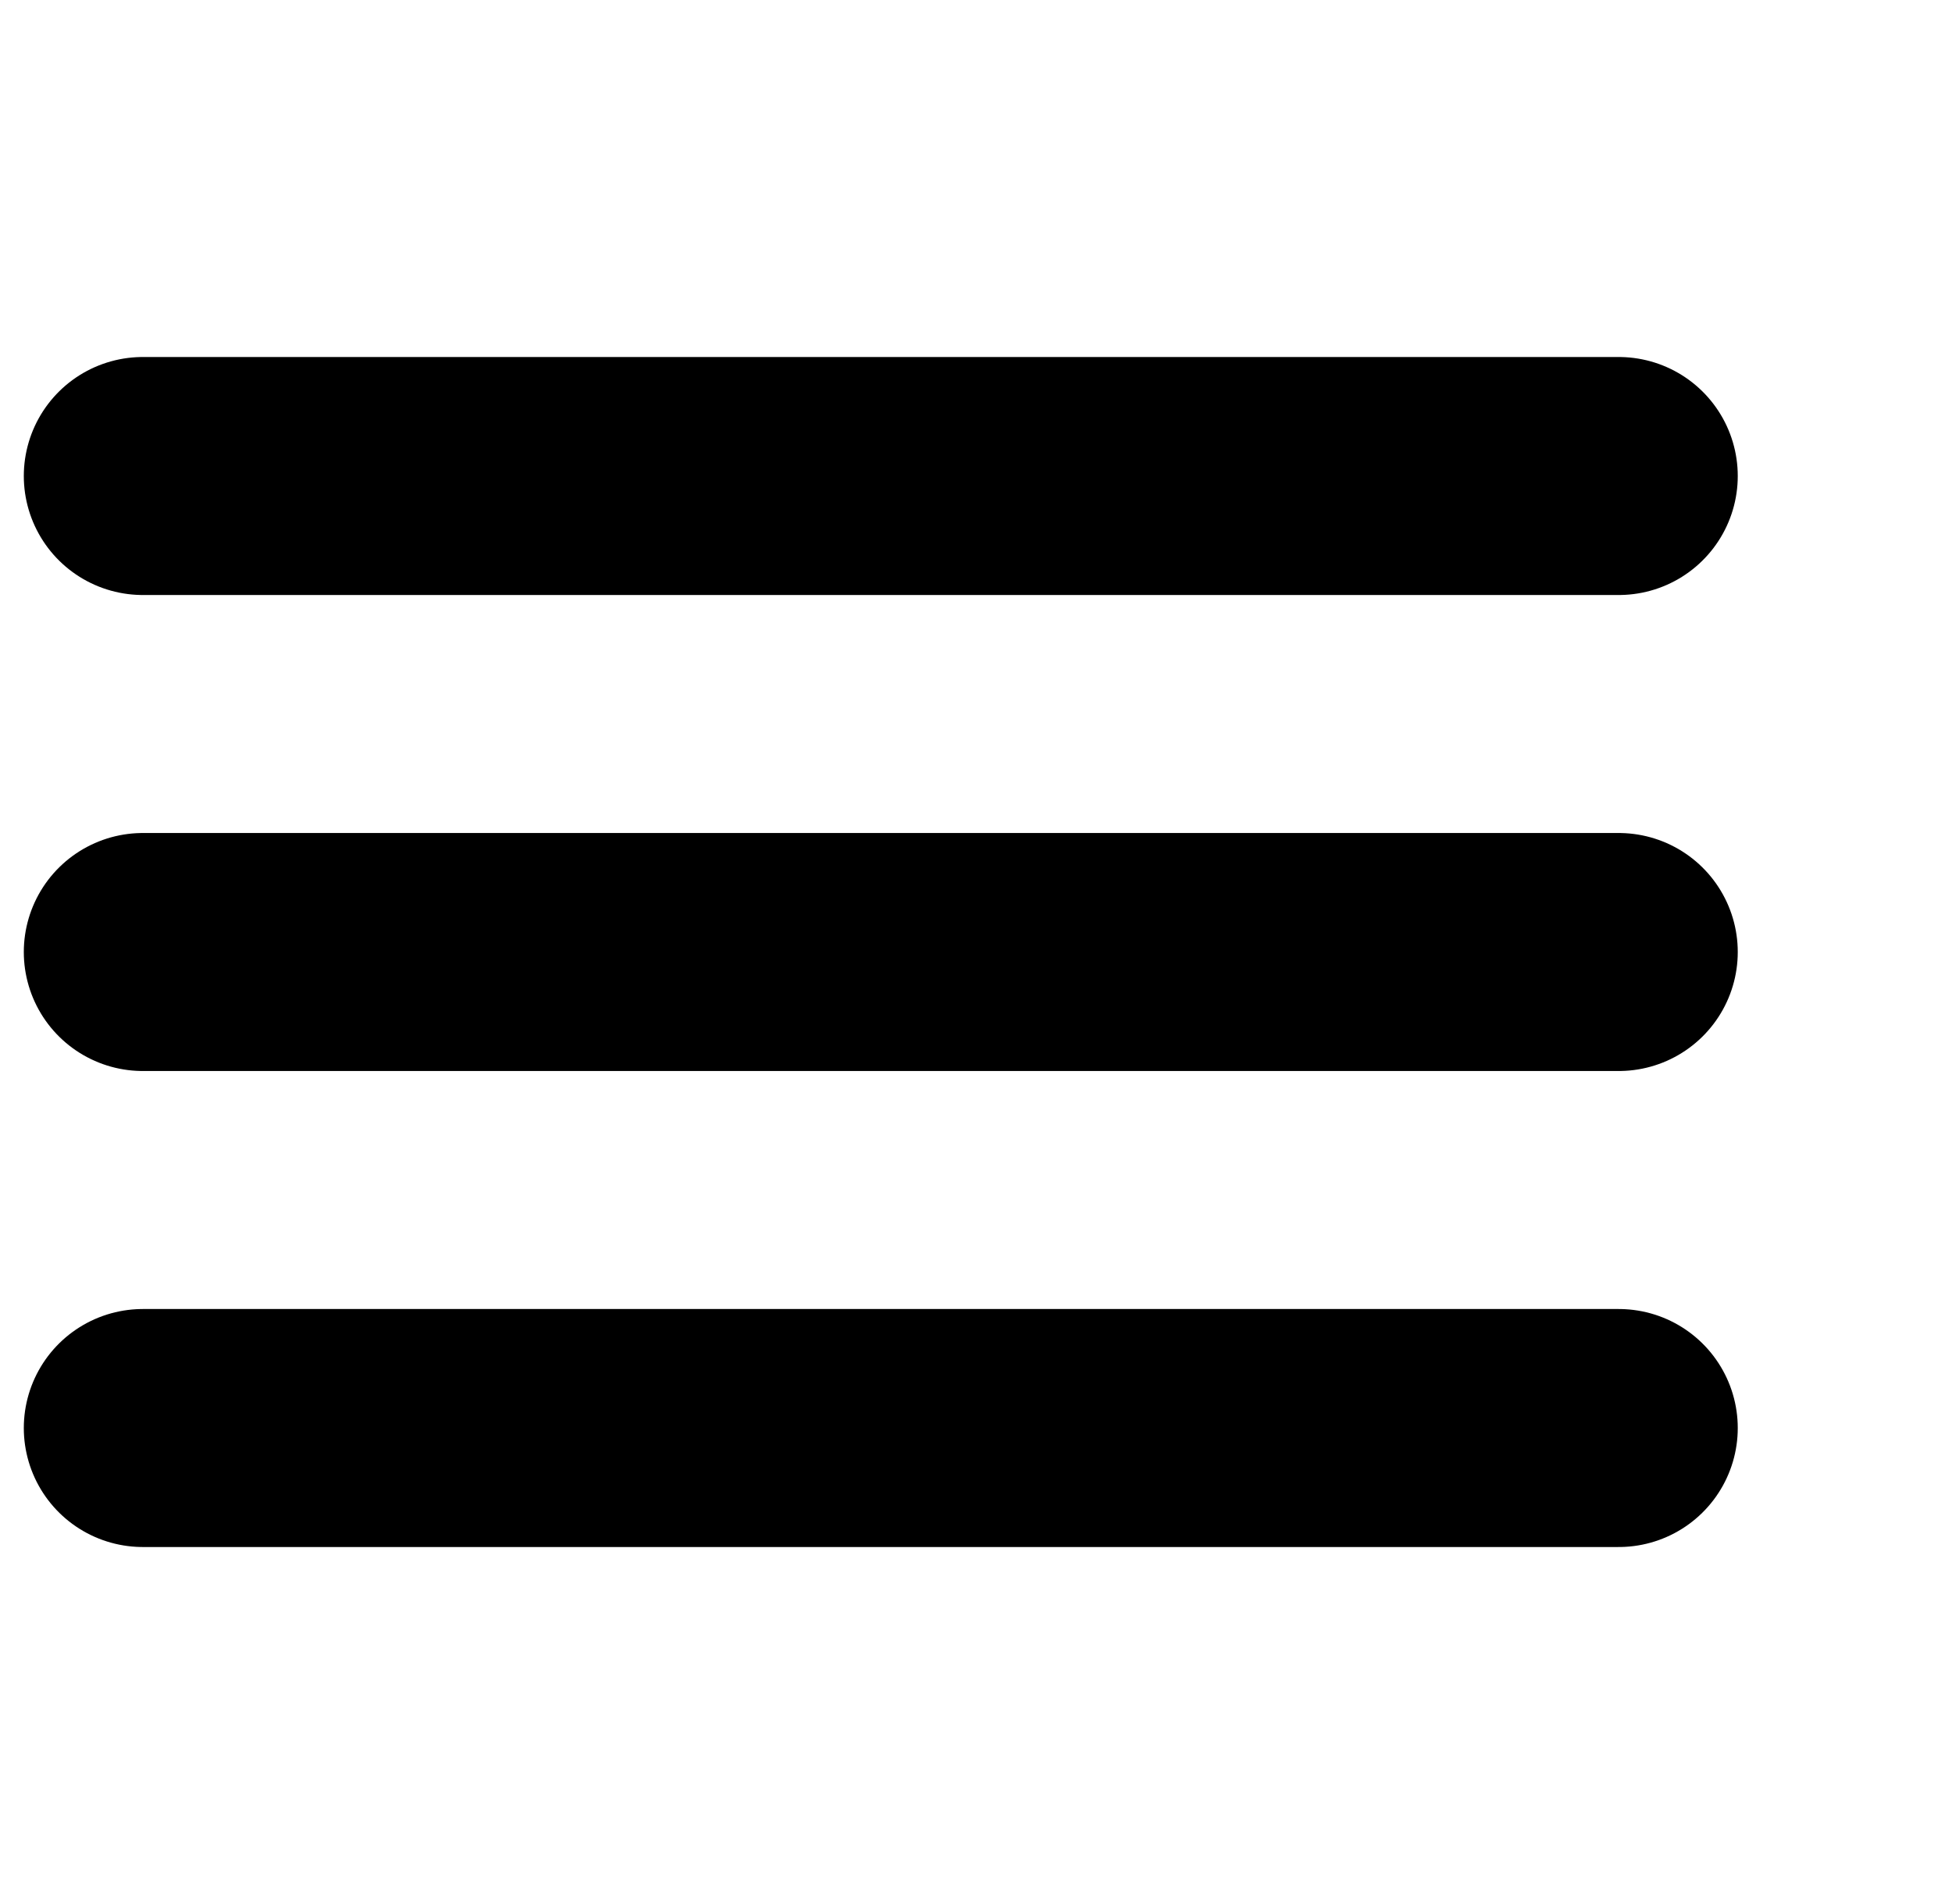 <svg width="41" height="40" viewBox="0 0 41 40" fill="none" xmlns="http://www.w3.org/2000/svg">
<rect width="41" height="40" fill="transparent"/>
<path d="M3 10H34" stroke="black" stroke-width="5" stroke-linecap="round"/>
<path d="M3 20H34" stroke="black" stroke-width="5" stroke-linecap="round"/>
<path d="M3 30H34" stroke="black" stroke-width="5" stroke-linecap="round"/>
</svg>
